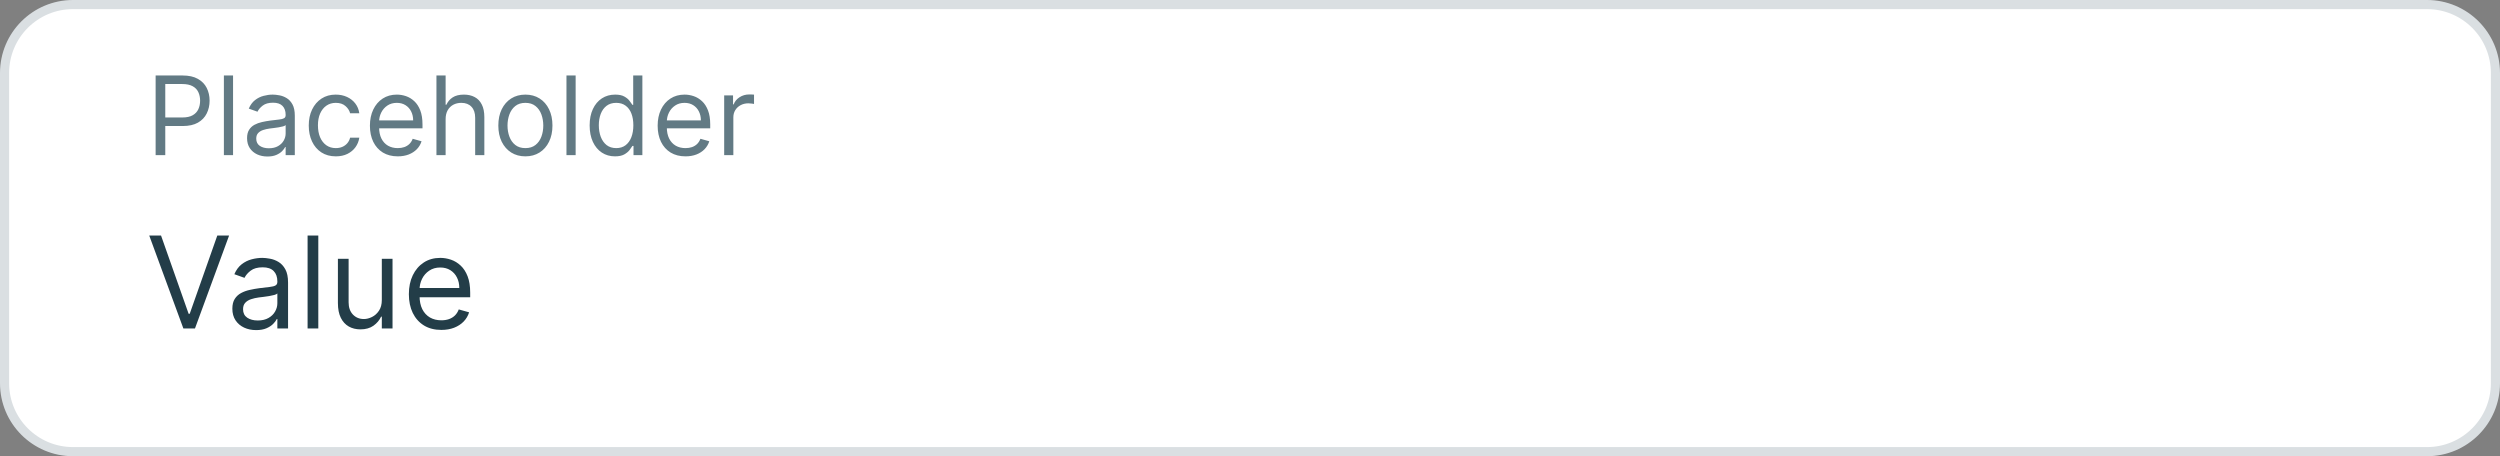 <svg width="274" height="50" viewBox="0 0 274 50" fill="none" xmlns="http://www.w3.org/2000/svg">
<rect x="0" y="0" width="274" height="50" fill="#808080" stroke="none"/>
<path d="M8 0.5H266C270.142 0.5 273.5 3.858 273.5 8V42C273.5 46.142 270.142 49.5 266 49.5H8C3.858 49.5 0.5 46.142 0.5 42V8C0.5 3.858 3.858 0.5 8 0.5Z" fill="white"/>
<path d="M8 0.5H266C270.142 0.5 273.5 3.858 273.5 8V42C273.5 46.142 270.142 49.5 266 49.5H8C3.858 49.5 0.5 46.142 0.5 42V8C0.5 3.858 3.858 0.5 8 0.5Z" stroke="#DADFE2" stroke-linecap="round"/>
<path d="M17.057 17V8.273H20.006C20.69 8.273 21.25 8.396 21.685 8.643C22.122 8.888 22.446 9.219 22.656 9.636C22.866 10.054 22.972 10.52 22.972 11.034C22.972 11.548 22.866 12.016 22.656 12.436C22.449 12.857 22.128 13.192 21.693 13.442C21.259 13.689 20.702 13.812 20.023 13.812H17.909V12.875H19.989C20.457 12.875 20.834 12.794 21.118 12.632C21.402 12.47 21.608 12.251 21.736 11.976C21.866 11.697 21.932 11.383 21.932 11.034C21.932 10.685 21.866 10.372 21.736 10.097C21.608 9.821 21.401 9.605 21.114 9.449C20.827 9.29 20.446 9.21 19.972 9.21H18.114V17H17.057ZM25.543 8.273V17H24.538V8.273H25.543ZM29.311 17.153C28.897 17.153 28.52 17.075 28.182 16.919C27.844 16.76 27.576 16.531 27.377 16.233C27.178 15.932 27.078 15.568 27.078 15.142C27.078 14.767 27.152 14.463 27.3 14.23C27.448 13.994 27.645 13.81 27.892 13.676C28.14 13.543 28.412 13.443 28.711 13.378C29.012 13.31 29.314 13.256 29.618 13.216C30.016 13.165 30.338 13.126 30.586 13.101C30.836 13.072 31.017 13.026 31.131 12.96C31.247 12.895 31.306 12.781 31.306 12.619V12.585C31.306 12.165 31.191 11.838 30.961 11.605C30.733 11.372 30.388 11.256 29.925 11.256C29.445 11.256 29.069 11.361 28.796 11.571C28.523 11.781 28.331 12.006 28.221 12.244L27.266 11.903C27.436 11.506 27.664 11.196 27.948 10.974C28.235 10.75 28.547 10.594 28.885 10.506C29.226 10.415 29.561 10.369 29.891 10.369C30.101 10.369 30.343 10.395 30.615 10.446C30.891 10.494 31.157 10.595 31.412 10.749C31.671 10.902 31.885 11.133 32.056 11.443C32.226 11.753 32.311 12.168 32.311 12.688V17H31.306V16.114H31.255C31.186 16.256 31.073 16.408 30.914 16.57C30.755 16.732 30.543 16.869 30.279 16.983C30.015 17.097 29.692 17.153 29.311 17.153ZM29.465 16.25C29.863 16.25 30.198 16.172 30.471 16.016C30.746 15.859 30.953 15.658 31.093 15.411C31.235 15.163 31.306 14.903 31.306 14.631V13.71C31.263 13.761 31.169 13.808 31.024 13.851C30.883 13.891 30.718 13.926 30.53 13.957C30.346 13.986 30.165 14.011 29.989 14.034C29.816 14.054 29.675 14.071 29.567 14.085C29.306 14.119 29.061 14.175 28.834 14.251C28.61 14.325 28.428 14.438 28.289 14.588C28.152 14.736 28.084 14.938 28.084 15.193C28.084 15.543 28.213 15.807 28.472 15.986C28.733 16.162 29.064 16.25 29.465 16.25ZM36.806 17.136C36.193 17.136 35.664 16.991 35.221 16.702C34.778 16.412 34.437 16.013 34.198 15.504C33.959 14.996 33.84 14.415 33.84 13.761C33.84 13.097 33.962 12.51 34.207 12.001C34.454 11.49 34.798 11.091 35.238 10.804C35.681 10.514 36.198 10.369 36.789 10.369C37.249 10.369 37.664 10.454 38.033 10.625C38.403 10.796 38.705 11.034 38.941 11.341C39.177 11.648 39.323 12.006 39.38 12.415H38.374C38.298 12.117 38.127 11.852 37.863 11.622C37.602 11.389 37.249 11.273 36.806 11.273C36.414 11.273 36.07 11.375 35.775 11.579C35.482 11.781 35.254 12.067 35.089 12.436C34.927 12.803 34.846 13.233 34.846 13.727C34.846 14.233 34.925 14.673 35.084 15.048C35.246 15.423 35.474 15.714 35.766 15.922C36.062 16.129 36.408 16.233 36.806 16.233C37.068 16.233 37.305 16.188 37.518 16.097C37.731 16.006 37.911 15.875 38.059 15.704C38.207 15.534 38.312 15.329 38.374 15.091H39.38C39.323 15.477 39.182 15.825 38.958 16.135C38.736 16.442 38.443 16.686 38.076 16.868C37.712 17.047 37.289 17.136 36.806 17.136ZM43.594 17.136C42.964 17.136 42.42 16.997 41.962 16.719C41.508 16.438 41.157 16.046 40.91 15.543C40.666 15.037 40.543 14.449 40.543 13.778C40.543 13.108 40.666 12.517 40.91 12.006C41.157 11.492 41.501 11.091 41.941 10.804C42.384 10.514 42.901 10.369 43.492 10.369C43.833 10.369 44.17 10.426 44.502 10.54C44.834 10.653 45.137 10.838 45.41 11.094C45.682 11.347 45.9 11.682 46.062 12.099C46.224 12.517 46.305 13.031 46.305 13.642V14.068H41.259V13.199H45.282C45.282 12.829 45.208 12.5 45.06 12.21C44.916 11.921 44.708 11.692 44.438 11.524C44.171 11.357 43.856 11.273 43.492 11.273C43.092 11.273 42.745 11.372 42.452 11.571C42.163 11.767 41.94 12.023 41.783 12.338C41.627 12.653 41.549 12.992 41.549 13.352V13.932C41.549 14.426 41.634 14.845 41.805 15.189C41.978 15.53 42.218 15.79 42.525 15.969C42.832 16.145 43.188 16.233 43.594 16.233C43.859 16.233 44.097 16.196 44.31 16.122C44.526 16.046 44.712 15.932 44.869 15.781C45.025 15.628 45.146 15.438 45.231 15.21L46.202 15.483C46.1 15.812 45.928 16.102 45.687 16.352C45.445 16.599 45.147 16.793 44.792 16.932C44.437 17.068 44.038 17.136 43.594 17.136ZM48.84 13.062V17H47.834V8.273H48.84V11.477H48.925C49.079 11.139 49.309 10.871 49.616 10.672C49.925 10.47 50.337 10.369 50.852 10.369C51.298 10.369 51.688 10.459 52.023 10.638C52.359 10.814 52.619 11.085 52.803 11.452C52.991 11.815 53.084 12.278 53.084 12.841V17H52.079V12.909C52.079 12.389 51.944 11.987 51.674 11.703C51.407 11.416 51.036 11.273 50.562 11.273C50.232 11.273 49.937 11.342 49.675 11.482C49.417 11.621 49.212 11.824 49.062 12.091C48.914 12.358 48.84 12.682 48.84 13.062ZM57.584 17.136C56.992 17.136 56.474 16.996 56.028 16.715C55.585 16.433 55.238 16.04 54.988 15.534C54.741 15.028 54.617 14.438 54.617 13.761C54.617 13.079 54.741 12.484 54.988 11.976C55.238 11.467 55.585 11.072 56.028 10.791C56.474 10.51 56.992 10.369 57.584 10.369C58.174 10.369 58.691 10.51 59.135 10.791C59.581 11.072 59.927 11.467 60.174 11.976C60.424 12.484 60.549 13.079 60.549 13.761C60.549 14.438 60.424 15.028 60.174 15.534C59.927 16.04 59.581 16.433 59.135 16.715C58.691 16.996 58.174 17.136 57.584 17.136ZM57.584 16.233C58.032 16.233 58.402 16.118 58.691 15.888C58.981 15.658 59.196 15.355 59.335 14.98C59.474 14.605 59.544 14.199 59.544 13.761C59.544 13.324 59.474 12.916 59.335 12.538C59.196 12.161 58.981 11.855 58.691 11.622C58.402 11.389 58.032 11.273 57.584 11.273C57.135 11.273 56.765 11.389 56.475 11.622C56.186 11.855 55.971 12.161 55.832 12.538C55.693 12.916 55.623 13.324 55.623 13.761C55.623 14.199 55.693 14.605 55.832 14.98C55.971 15.355 56.186 15.658 56.475 15.888C56.765 16.118 57.135 16.233 57.584 16.233ZM63.09 8.273V17H62.084V8.273H63.09ZM67.404 17.136C66.858 17.136 66.377 16.999 65.959 16.723C65.541 16.445 65.215 16.053 64.979 15.547C64.743 15.038 64.625 14.438 64.625 13.744C64.625 13.057 64.743 12.46 64.979 11.954C65.215 11.449 65.543 11.058 65.963 10.783C66.384 10.507 66.87 10.369 67.421 10.369C67.847 10.369 68.184 10.44 68.431 10.582C68.681 10.722 68.871 10.881 69.002 11.06C69.135 11.236 69.239 11.381 69.313 11.494H69.398V8.273H70.404V17H69.432V15.994H69.313C69.239 16.114 69.134 16.264 68.998 16.446C68.861 16.625 68.666 16.785 68.414 16.928C68.161 17.067 67.824 17.136 67.404 17.136ZM67.54 16.233C67.944 16.233 68.284 16.128 68.563 15.918C68.841 15.704 69.053 15.411 69.198 15.036C69.343 14.658 69.415 14.222 69.415 13.727C69.415 13.239 69.344 12.811 69.202 12.445C69.06 12.075 68.85 11.788 68.571 11.584C68.293 11.376 67.949 11.273 67.54 11.273C67.114 11.273 66.759 11.382 66.475 11.601C66.194 11.817 65.982 12.111 65.84 12.483C65.701 12.852 65.631 13.267 65.631 13.727C65.631 14.193 65.702 14.617 65.844 14.997C65.989 15.375 66.202 15.676 66.483 15.901C66.767 16.122 67.12 16.233 67.54 16.233ZM75.13 17.136C74.499 17.136 73.955 16.997 73.498 16.719C73.043 16.438 72.692 16.046 72.445 15.543C72.201 15.037 72.079 14.449 72.079 13.778C72.079 13.108 72.201 12.517 72.445 12.006C72.692 11.492 73.036 11.091 73.476 10.804C73.919 10.514 74.436 10.369 75.027 10.369C75.368 10.369 75.705 10.426 76.037 10.54C76.37 10.653 76.672 10.838 76.945 11.094C77.218 11.347 77.435 11.682 77.597 12.099C77.759 12.517 77.84 13.031 77.84 13.642V14.068H72.794V13.199H76.817C76.817 12.829 76.743 12.5 76.596 12.21C76.451 11.921 76.243 11.692 75.973 11.524C75.706 11.357 75.391 11.273 75.027 11.273C74.627 11.273 74.28 11.372 73.988 11.571C73.698 11.767 73.475 12.023 73.319 12.338C73.162 12.653 73.084 12.992 73.084 13.352V13.932C73.084 14.426 73.169 14.845 73.34 15.189C73.513 15.53 73.753 15.79 74.06 15.969C74.367 16.145 74.723 16.233 75.13 16.233C75.394 16.233 75.632 16.196 75.846 16.122C76.061 16.046 76.248 15.932 76.404 15.781C76.56 15.628 76.681 15.438 76.766 15.21L77.738 15.483C77.635 15.812 77.463 16.102 77.222 16.352C76.981 16.599 76.682 16.793 76.327 16.932C75.972 17.068 75.573 17.136 75.13 17.136ZM79.37 17V10.454H80.341V11.443H80.409C80.529 11.119 80.745 10.857 81.057 10.655C81.37 10.453 81.722 10.352 82.114 10.352C82.188 10.352 82.28 10.354 82.391 10.357C82.502 10.359 82.586 10.364 82.642 10.369V11.392C82.608 11.383 82.53 11.371 82.408 11.354C82.289 11.334 82.162 11.324 82.029 11.324C81.711 11.324 81.427 11.391 81.177 11.524C80.929 11.655 80.733 11.837 80.588 12.07C80.446 12.3 80.375 12.562 80.375 12.858V17H79.37Z" fill="#627A84"/>
<path d="M17.651 25.818L20.673 34.389H20.793L23.815 25.818H25.108L21.369 36H20.097L16.358 25.818H17.651ZM28.071 36.179C27.587 36.179 27.148 36.088 26.754 35.906C26.359 35.72 26.046 35.453 25.814 35.105C25.582 34.754 25.466 34.33 25.466 33.832C25.466 33.395 25.552 33.04 25.724 32.769C25.897 32.493 26.127 32.278 26.416 32.122C26.704 31.966 27.022 31.85 27.37 31.774C27.721 31.695 28.074 31.632 28.429 31.585C28.893 31.526 29.269 31.481 29.558 31.451C29.849 31.418 30.061 31.363 30.194 31.287C30.33 31.211 30.398 31.078 30.398 30.889V30.849C30.398 30.359 30.264 29.978 29.995 29.706C29.73 29.434 29.327 29.298 28.787 29.298C28.227 29.298 27.788 29.421 27.47 29.666C27.151 29.912 26.928 30.173 26.798 30.452L25.685 30.054C25.884 29.59 26.149 29.229 26.48 28.97C26.815 28.708 27.18 28.526 27.574 28.423C27.972 28.317 28.363 28.264 28.747 28.264C28.992 28.264 29.274 28.294 29.592 28.354C29.914 28.41 30.224 28.528 30.522 28.707C30.824 28.886 31.074 29.156 31.273 29.517C31.472 29.878 31.571 30.362 31.571 30.969V36H30.398V34.966H30.338C30.259 35.132 30.126 35.309 29.94 35.498C29.755 35.687 29.508 35.847 29.2 35.98C28.891 36.113 28.515 36.179 28.071 36.179ZM28.25 35.125C28.714 35.125 29.105 35.034 29.423 34.852C29.745 34.669 29.987 34.434 30.149 34.146C30.315 33.857 30.398 33.554 30.398 33.236V32.162C30.348 32.222 30.239 32.276 30.07 32.326C29.904 32.372 29.712 32.414 29.493 32.45C29.277 32.483 29.067 32.513 28.861 32.54C28.659 32.563 28.495 32.583 28.369 32.599C28.064 32.639 27.779 32.704 27.514 32.793C27.252 32.88 27.04 33.01 26.878 33.186C26.719 33.358 26.639 33.594 26.639 33.892C26.639 34.3 26.79 34.608 27.092 34.817C27.396 35.022 27.783 35.125 28.25 35.125ZM34.886 25.818V36H33.712V25.818H34.886ZM41.847 32.878V28.364H43.021V36H41.847V34.707H41.768C41.589 35.095 41.31 35.425 40.932 35.697C40.555 35.965 40.077 36.099 39.501 36.099C39.023 36.099 38.599 35.995 38.228 35.786C37.857 35.574 37.565 35.256 37.353 34.832C37.141 34.404 37.035 33.865 37.035 33.216V28.364H38.208V33.136C38.208 33.693 38.364 34.137 38.675 34.469C38.99 34.8 39.391 34.966 39.879 34.966C40.17 34.966 40.467 34.891 40.769 34.742C41.073 34.593 41.329 34.364 41.534 34.056C41.743 33.748 41.847 33.355 41.847 32.878ZM48.371 36.159C47.636 36.159 47.001 35.997 46.467 35.672C45.937 35.344 45.528 34.886 45.239 34.3C44.954 33.71 44.812 33.024 44.812 32.242C44.812 31.459 44.954 30.77 45.239 30.173C45.528 29.573 45.929 29.106 46.442 28.771C46.959 28.433 47.563 28.264 48.252 28.264C48.65 28.264 49.042 28.331 49.43 28.463C49.818 28.596 50.171 28.811 50.489 29.109C50.807 29.404 51.061 29.796 51.25 30.283C51.439 30.77 51.533 31.37 51.533 32.082V32.58H45.647V31.565H50.34C50.34 31.134 50.254 30.75 50.081 30.412C49.913 30.074 49.67 29.807 49.356 29.611C49.044 29.416 48.676 29.318 48.252 29.318C47.785 29.318 47.38 29.434 47.039 29.666C46.701 29.895 46.441 30.193 46.258 30.561C46.076 30.929 45.985 31.323 45.985 31.744V32.42C45.985 32.997 46.084 33.486 46.283 33.887C46.485 34.285 46.765 34.588 47.123 34.797C47.481 35.002 47.897 35.105 48.371 35.105C48.679 35.105 48.958 35.062 49.206 34.976C49.458 34.886 49.675 34.754 49.858 34.578C50.04 34.399 50.181 34.177 50.28 33.912L51.414 34.23C51.295 34.615 51.094 34.953 50.812 35.244C50.531 35.533 50.183 35.758 49.768 35.92C49.354 36.08 48.888 36.159 48.371 36.159Z" fill="#233D48"/>
</svg>
